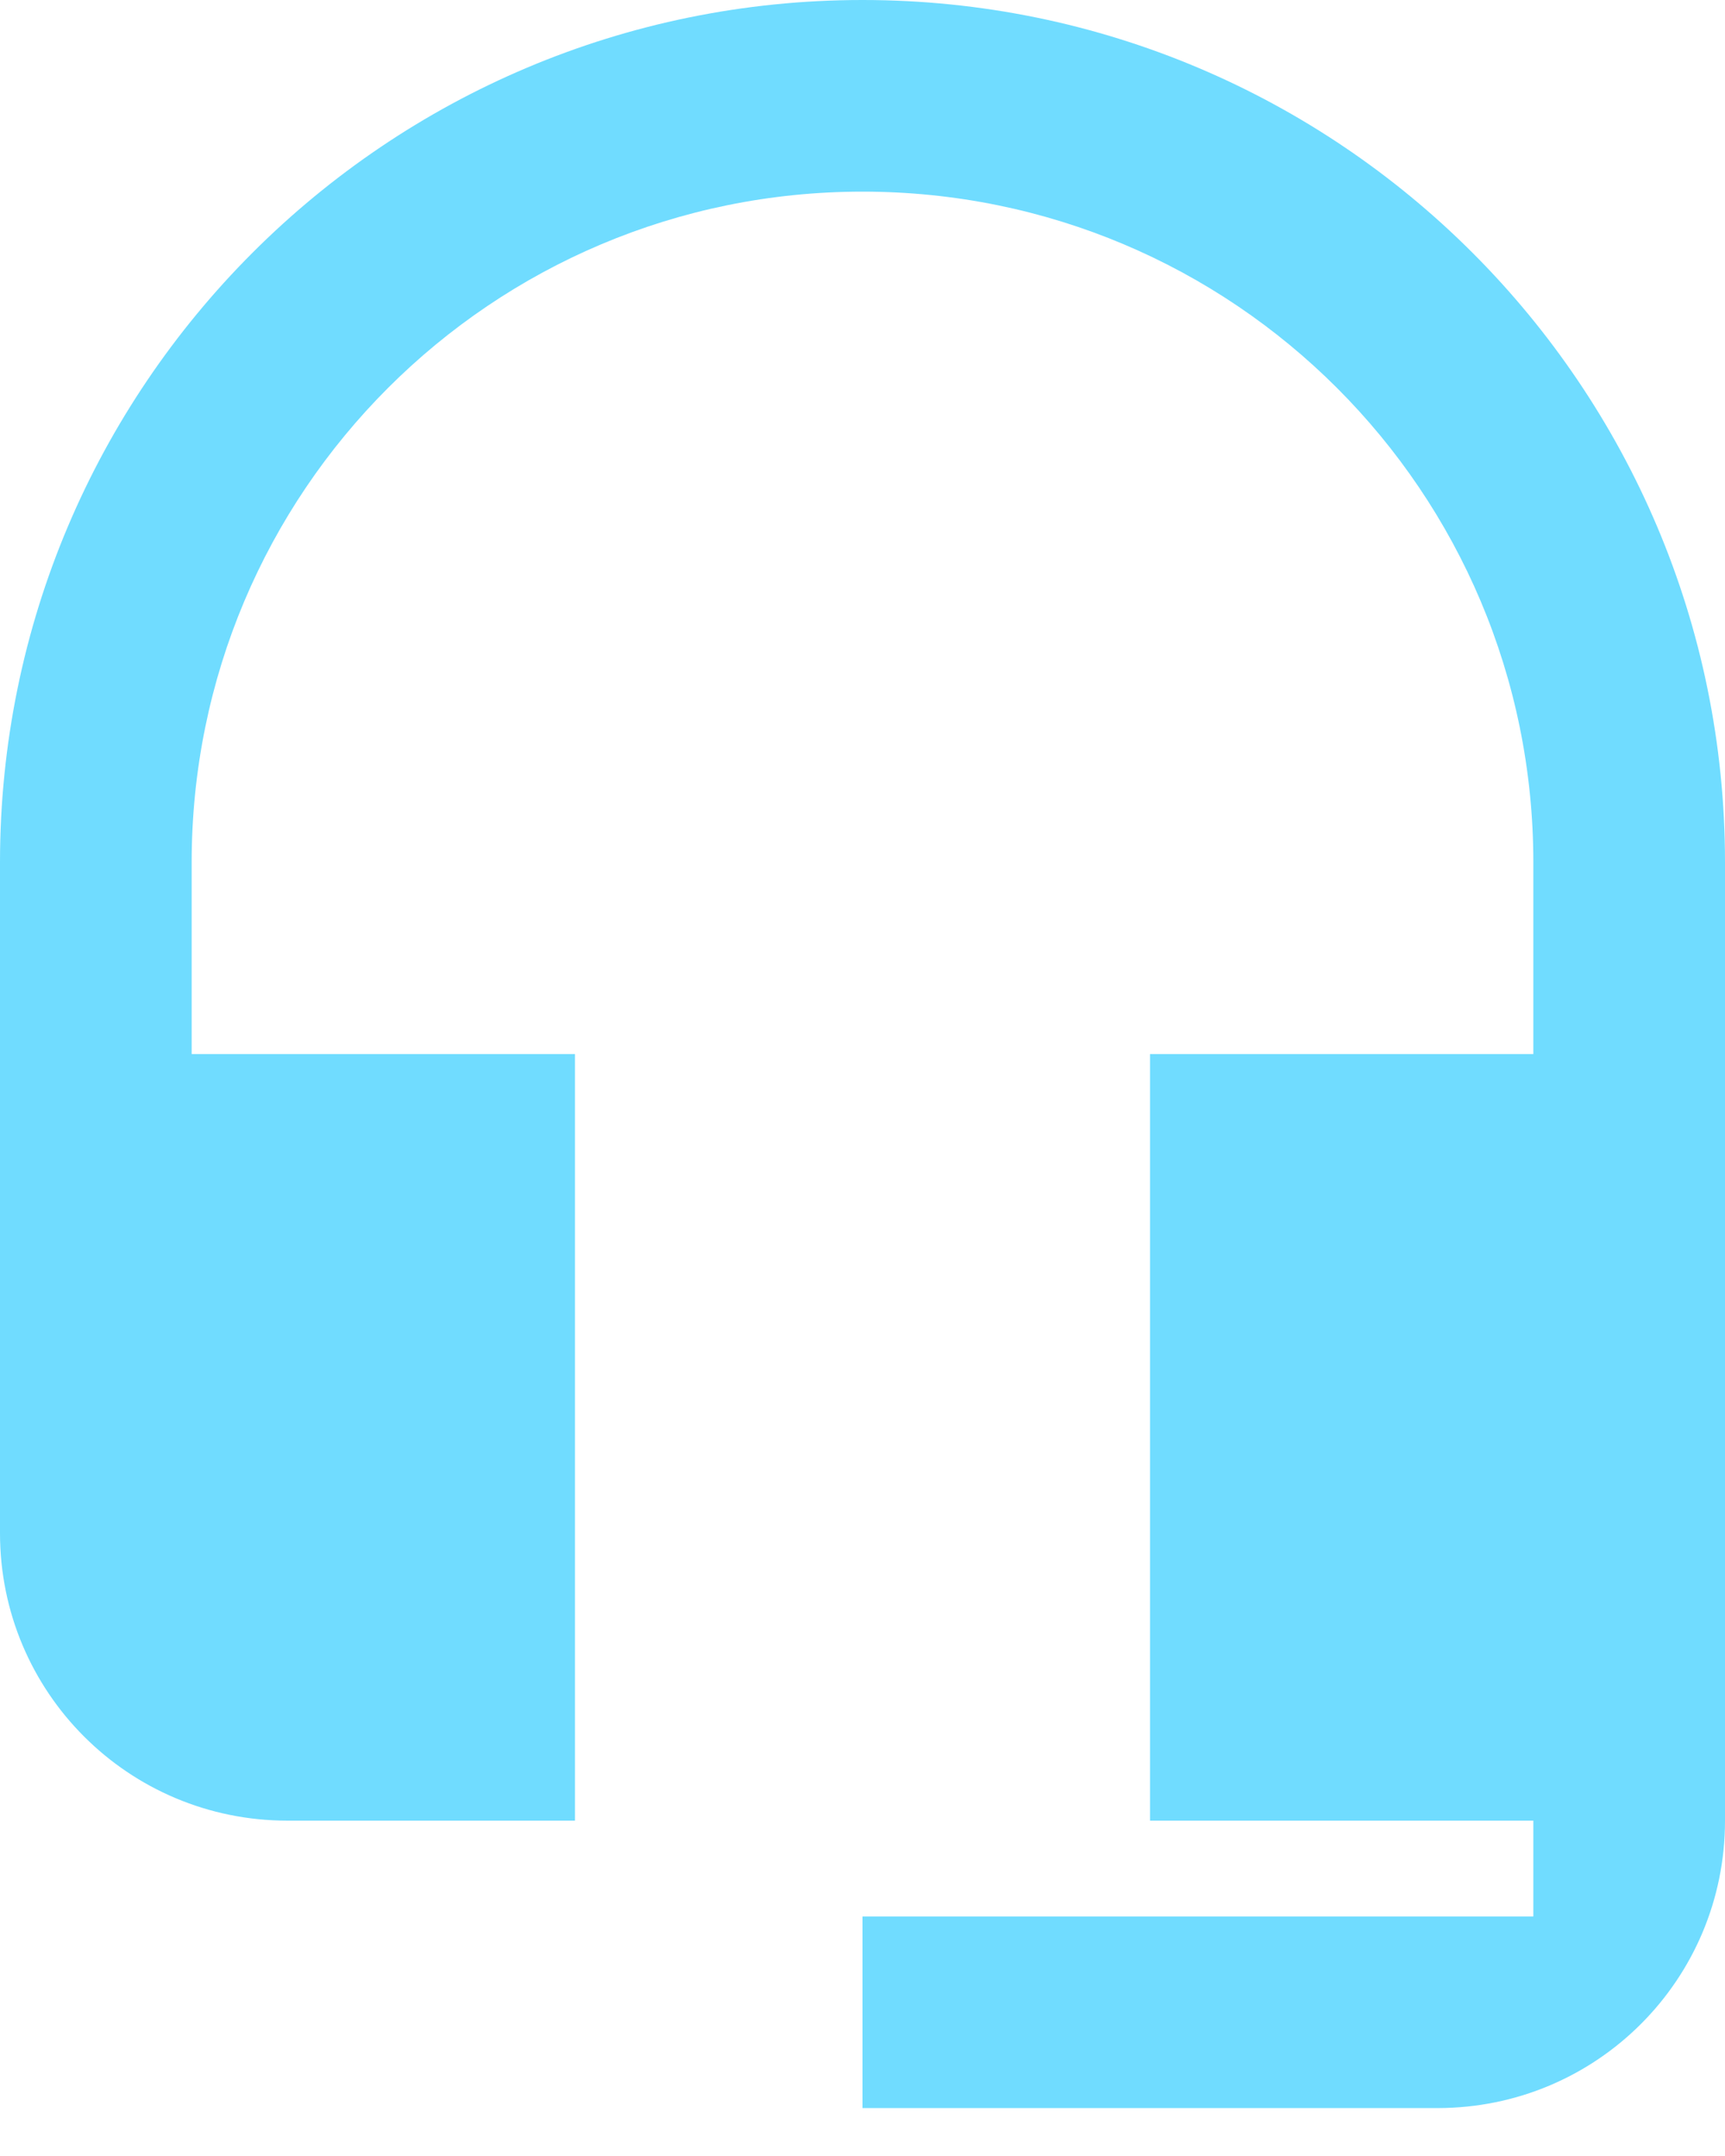 <svg width="28" height="35" viewBox="0 0 28 35" fill="none" xmlns="http://www.w3.org/2000/svg">
<path fill-rule="evenodd" clip-rule="evenodd" d="M14 0C6.269 0 0 6.269 0 14V24.889C0 27.471 2.084 29.556 4.667 29.556H9.333V17.111H3.111V14C3.111 7.98 7.98 3.111 14 3.111C20.02 3.111 24.889 7.98 24.889 14V17.111H18.667V29.556H24.889V31.111H14V34.222H23.333C25.916 34.222 28 32.138 28 29.556V14C28 6.269 21.731 0 14 0V0Z" fill="#70DCFF"/>
</svg>

